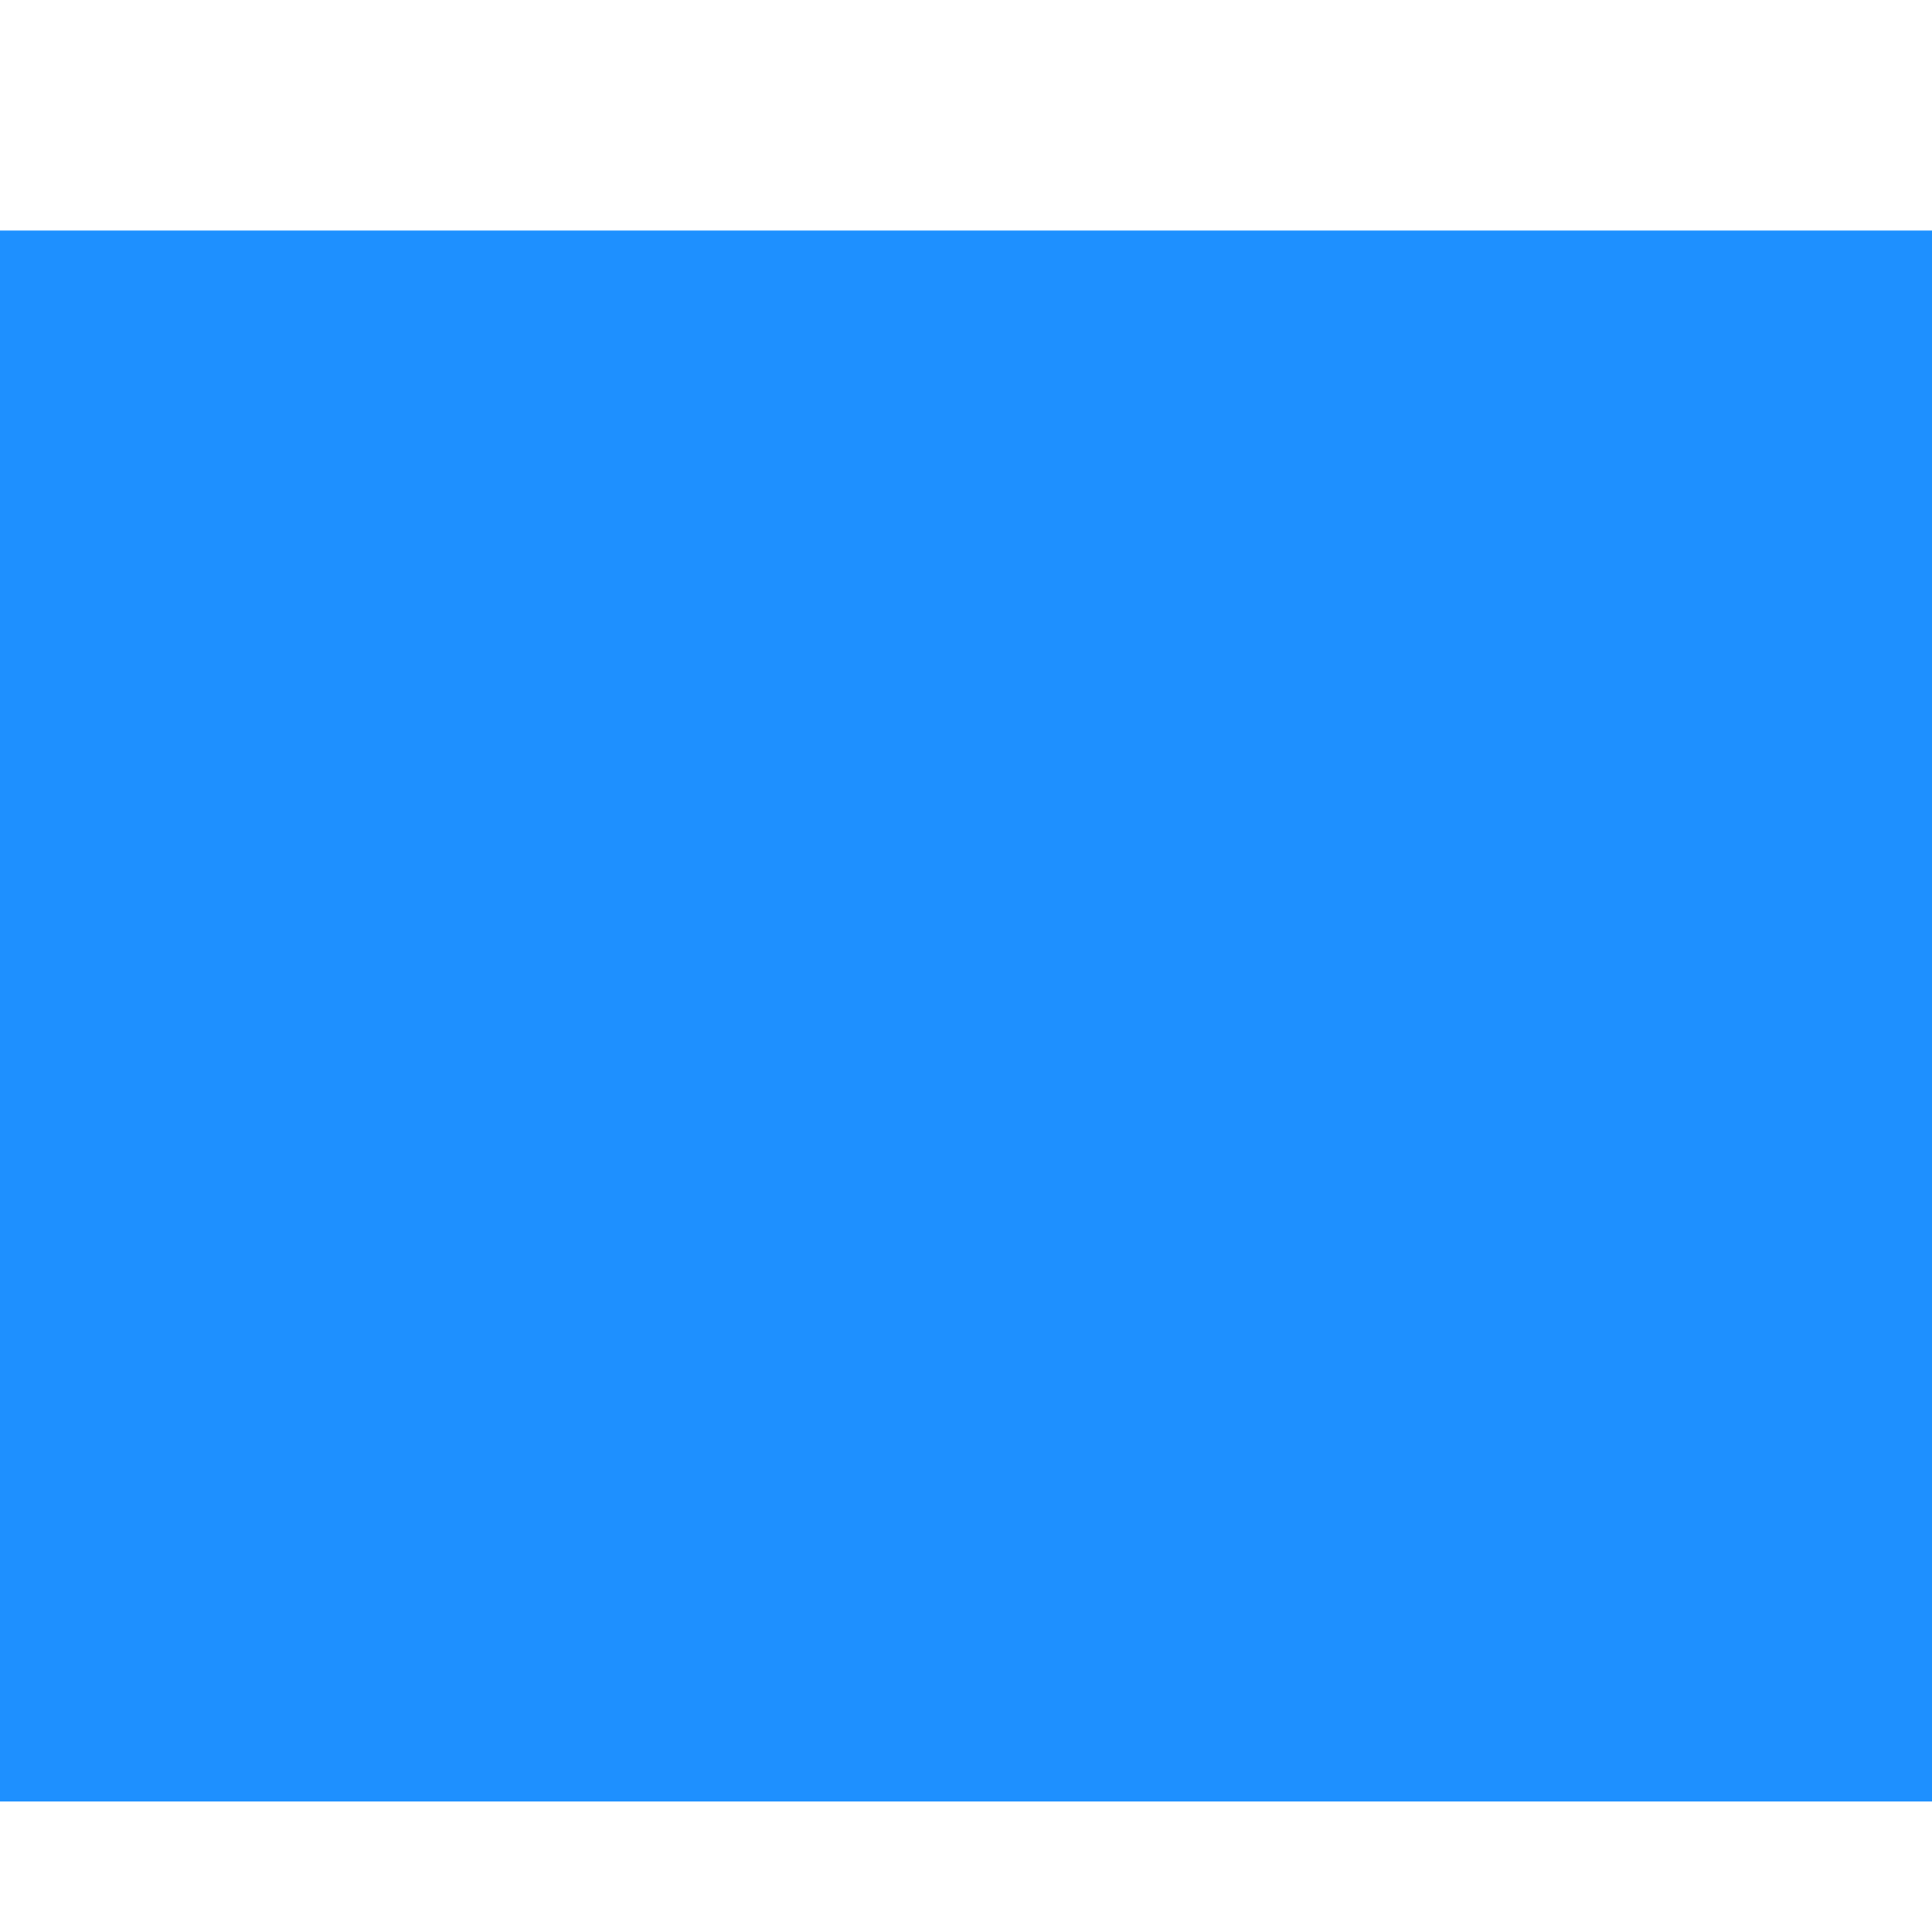 <?xml version="1.0" encoding="UTF-8" standalone="no"?>
<!-- Created with Inkscape (http://www.inkscape.org/) -->

<svg
   xmlns:dc="http://purl.org/dc/elements/1.1/"
   xmlns:cc="http://creativecommons.org/ns#"
   xmlns:rdf="http://www.w3.org/1999/02/22-rdf-syntax-ns#"
   xmlns:svg="http://www.w3.org/2000/svg"
   xmlns="http://www.w3.org/2000/svg"
   xmlns:sodipodi="http://sodipodi.sourceforge.net/DTD/sodipodi-0.dtd"
   xmlns:inkscape="http://www.inkscape.org/namespaces/inkscape"
   width="1024"
   height="1024"
   viewBox="0 0 270.933 270.933"
   version="1.1"
   id="svg4525"
   inkscape:version="0.92.1 r15371"
   sodipodi:docname="icon.svg"
   inkscape:export-filename="icon.png"
   inkscape:export-xdpi="96.000008"
   inkscape:export-ydpi="96.000008">
  <defs
     id="defs4519" />
  <sodipodi:namedview
     id="base"
     pagecolor="#ffffff"
     bordercolor="#666666"
     borderopacity="1.0"
     inkscape:pageopacity="0.0"
     inkscape:pageshadow="2"
     inkscape:zoom="0.75390625"
     inkscape:cx="512"
     inkscape:cy="512"
     inkscape:document-units="mm"
     inkscape:current-layer="layer1"
     showgrid="false"
     units="px"
     inkscape:window-width="1487"
     inkscape:window-height="965"
     inkscape:window-x="2038"
     inkscape:window-y="71"
     inkscape:window-maximized="0" />
  <g
     inkscape:label="Calque 1"
     inkscape:groupmode="layer"
     id="layer1"
     transform="translate(0,-26.067)">
    <rect
       style="opacity:1;vector-effect:none;fill:#ffffff;fill-opacity:1;stroke:none;stroke-width:1.822;stroke-linecap:butt;stroke-linejoin:miter;stroke-miterlimit:4;stroke-dasharray:none;stroke-dashoffset:0;stroke-opacity:1"
       id="rect4486"
       width="270.933"
       height="270.933"
       x="7.1207683e-06"
       y="26.067" />
    <flowRoot
       xml:space="preserve"
       id="flowRoot5070"
       style="font-style:normal;font-variant:normal;font-weight:normal;font-stretch:normal;font-size:93.333px;line-height:1.25;font-family:'Open Sans';-inkscape-font-specification:'Open Sans';letter-spacing:0px;word-spacing:0px;fill:#1e90ff;fill-opacity:1;stroke:none"
       transform="matrix(2.091,0,0,2.091,-174.877,-200.888)"><flowRegion
         id="flowRegion5072"
         style="fill:#1e90ff;fill-opacity:1"><rect
           id="rect5074"
           width="141.786"
           height="105.357"
           x="80"
           y="124"
           style="fill:#1e90ff;fill-opacity:1" /></flowRegion><flowPara
         id="flowPara5076">SPI</flowPara></flowRoot>  </g>
</svg>
